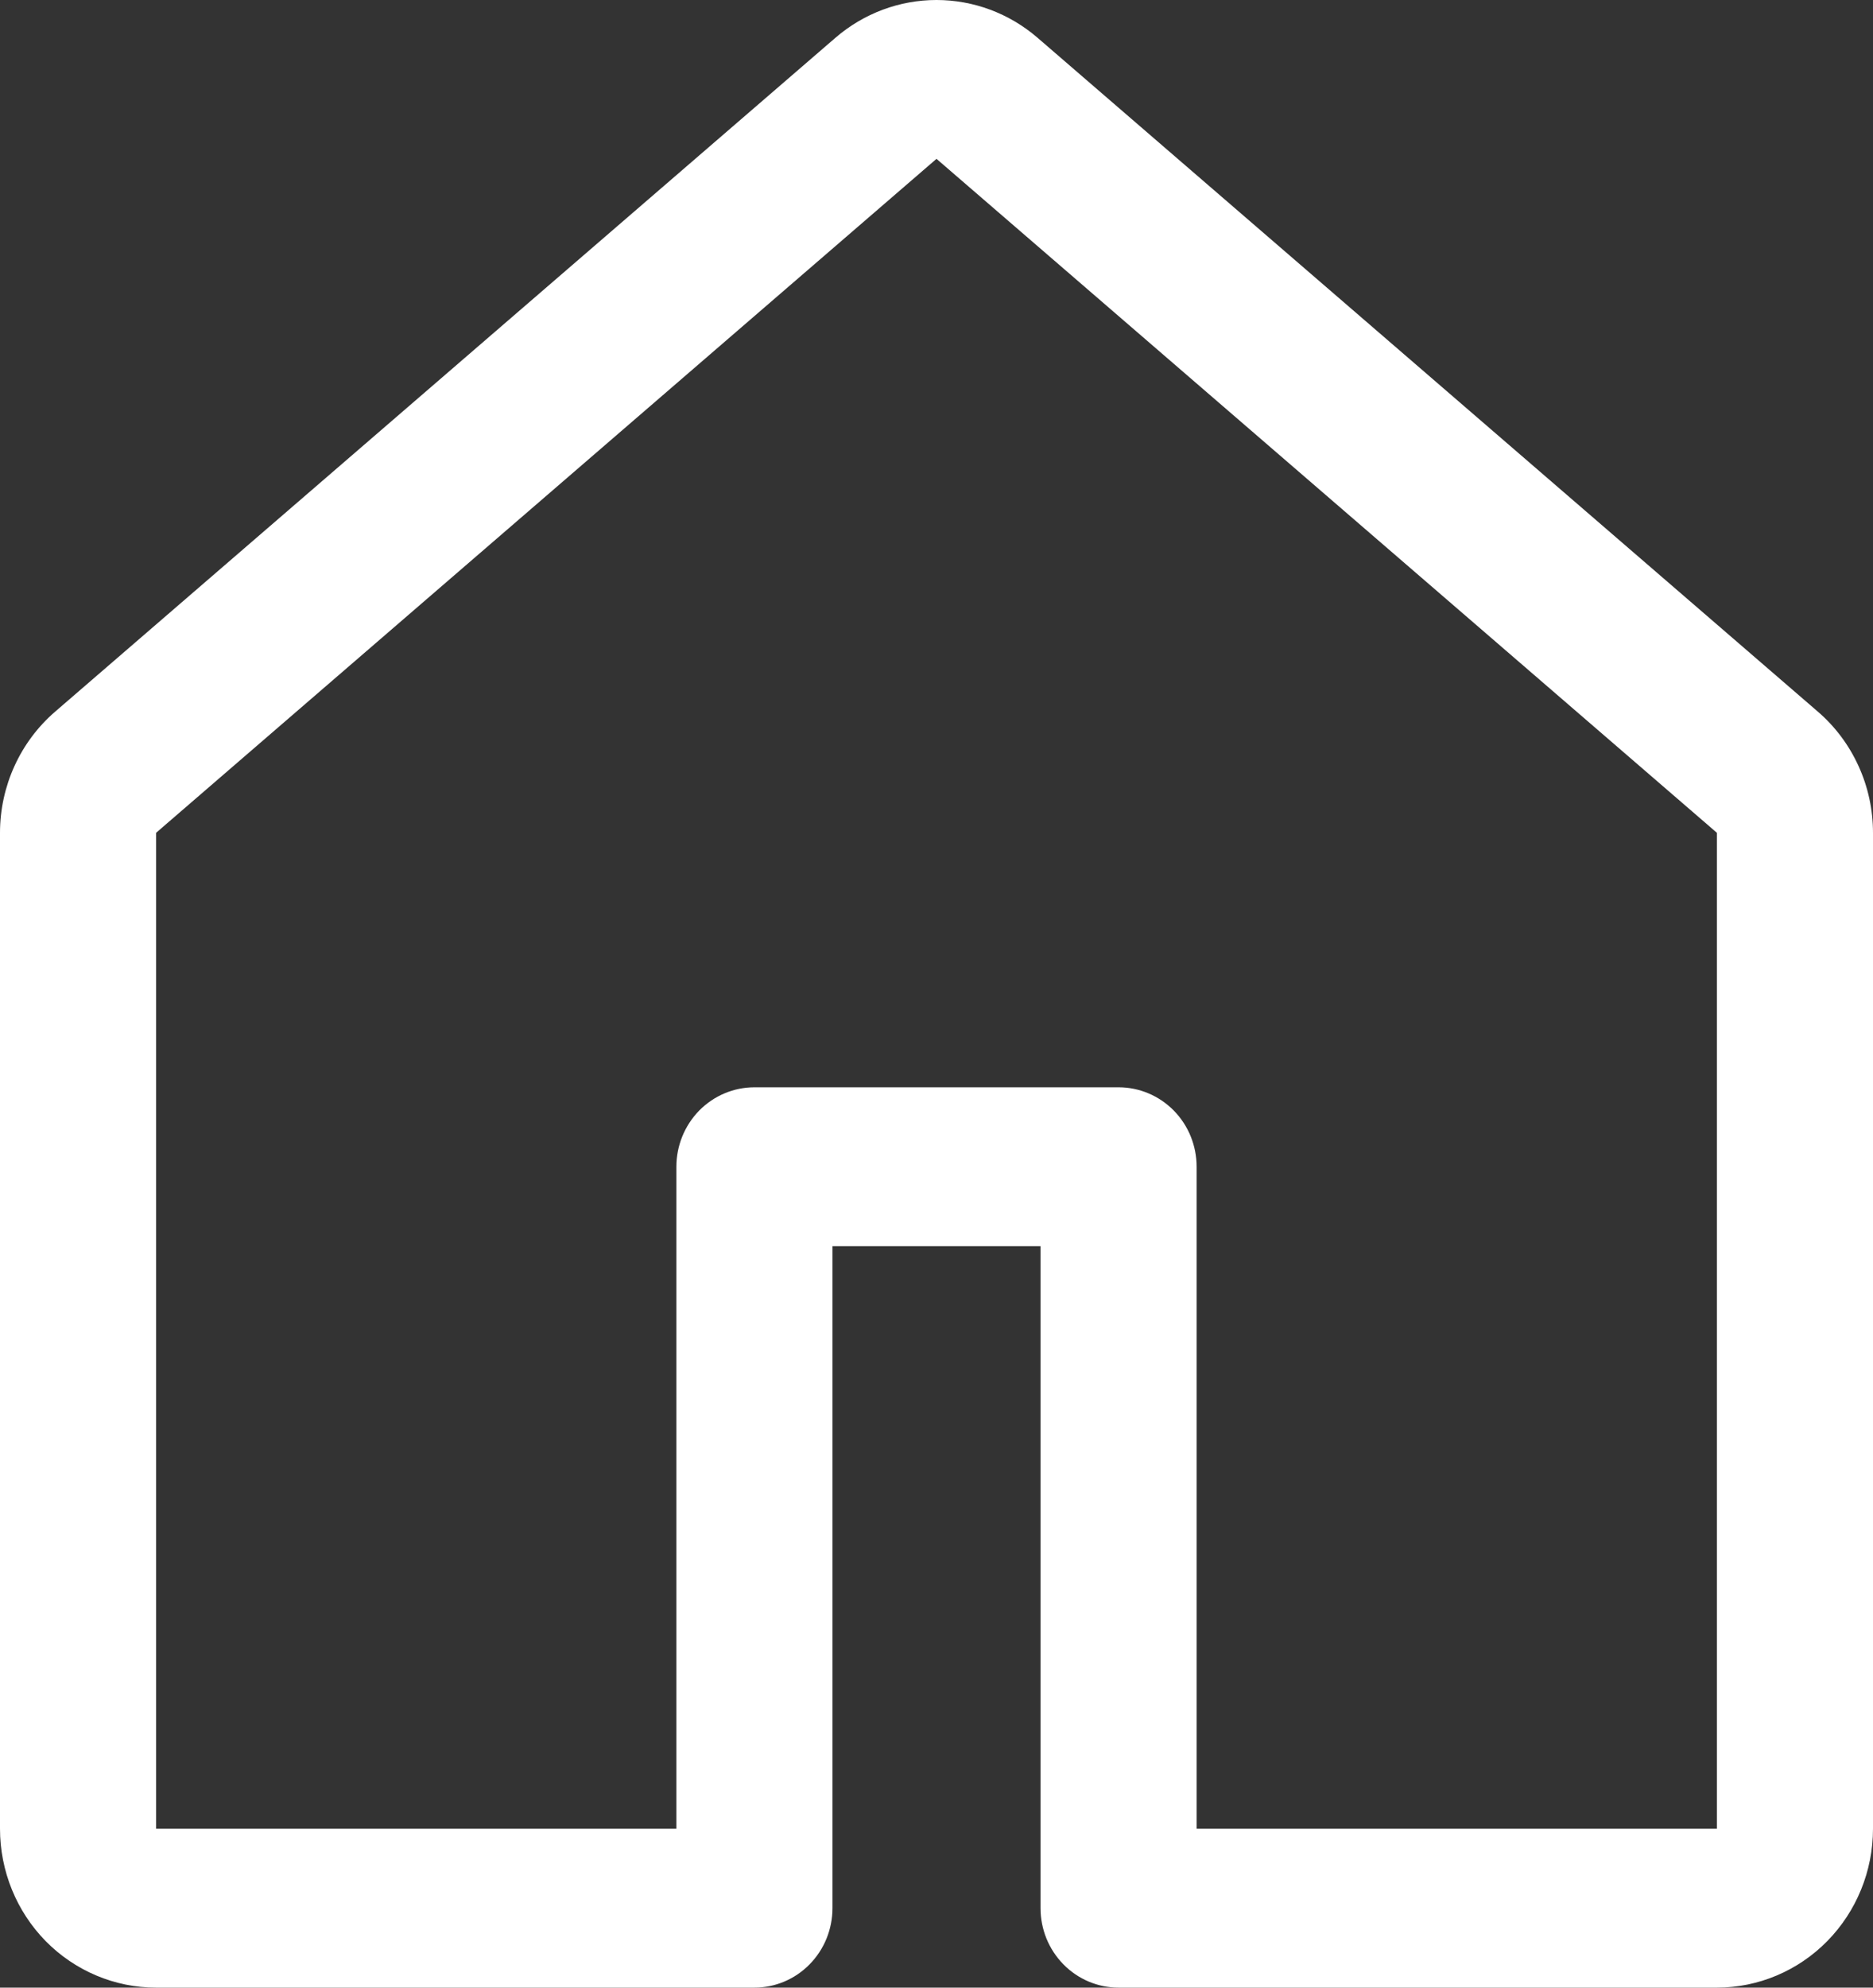 <svg width="33" height="35" viewBox="0 0 33 35" fill="none" xmlns="http://www.w3.org/2000/svg">
<rect x="0" y="0" width="33" height="35" fill="#333333" stroke="none"/>
<path d="M14.722 0.663C15.219 0.235 15.849 0 16.5 0C17.151 0 17.781 0.235 18.278 0.663L32.028 12.531C32.333 12.793 32.577 13.12 32.745 13.489C32.913 13.857 33 14.258 33 14.665V32.202C33 32.944 32.71 33.656 32.194 34.181C31.679 34.705 30.979 35 30.25 35H19.708C19.344 35 18.994 34.853 18.736 34.59C18.478 34.328 18.333 33.972 18.333 33.601V21.944H14.667V33.601C14.667 33.972 14.522 34.328 14.264 34.59C14.006 34.853 13.656 35 13.292 35H2.75C2.021 35 1.321 34.705 0.805 34.181C0.29 33.656 0 32.944 0 32.202V14.665C0 13.844 0.356 13.062 0.972 12.531L14.722 0.663ZM16.5 2.797L2.75 14.665V32.202H11.917V20.545C11.917 20.174 12.062 19.819 12.319 19.556C12.577 19.294 12.927 19.146 13.292 19.146H19.708C20.073 19.146 20.423 19.294 20.681 19.556C20.939 19.819 21.083 20.174 21.083 20.545V32.202H30.25V14.665L16.5 2.797Z" fill="white"/>
</svg>
